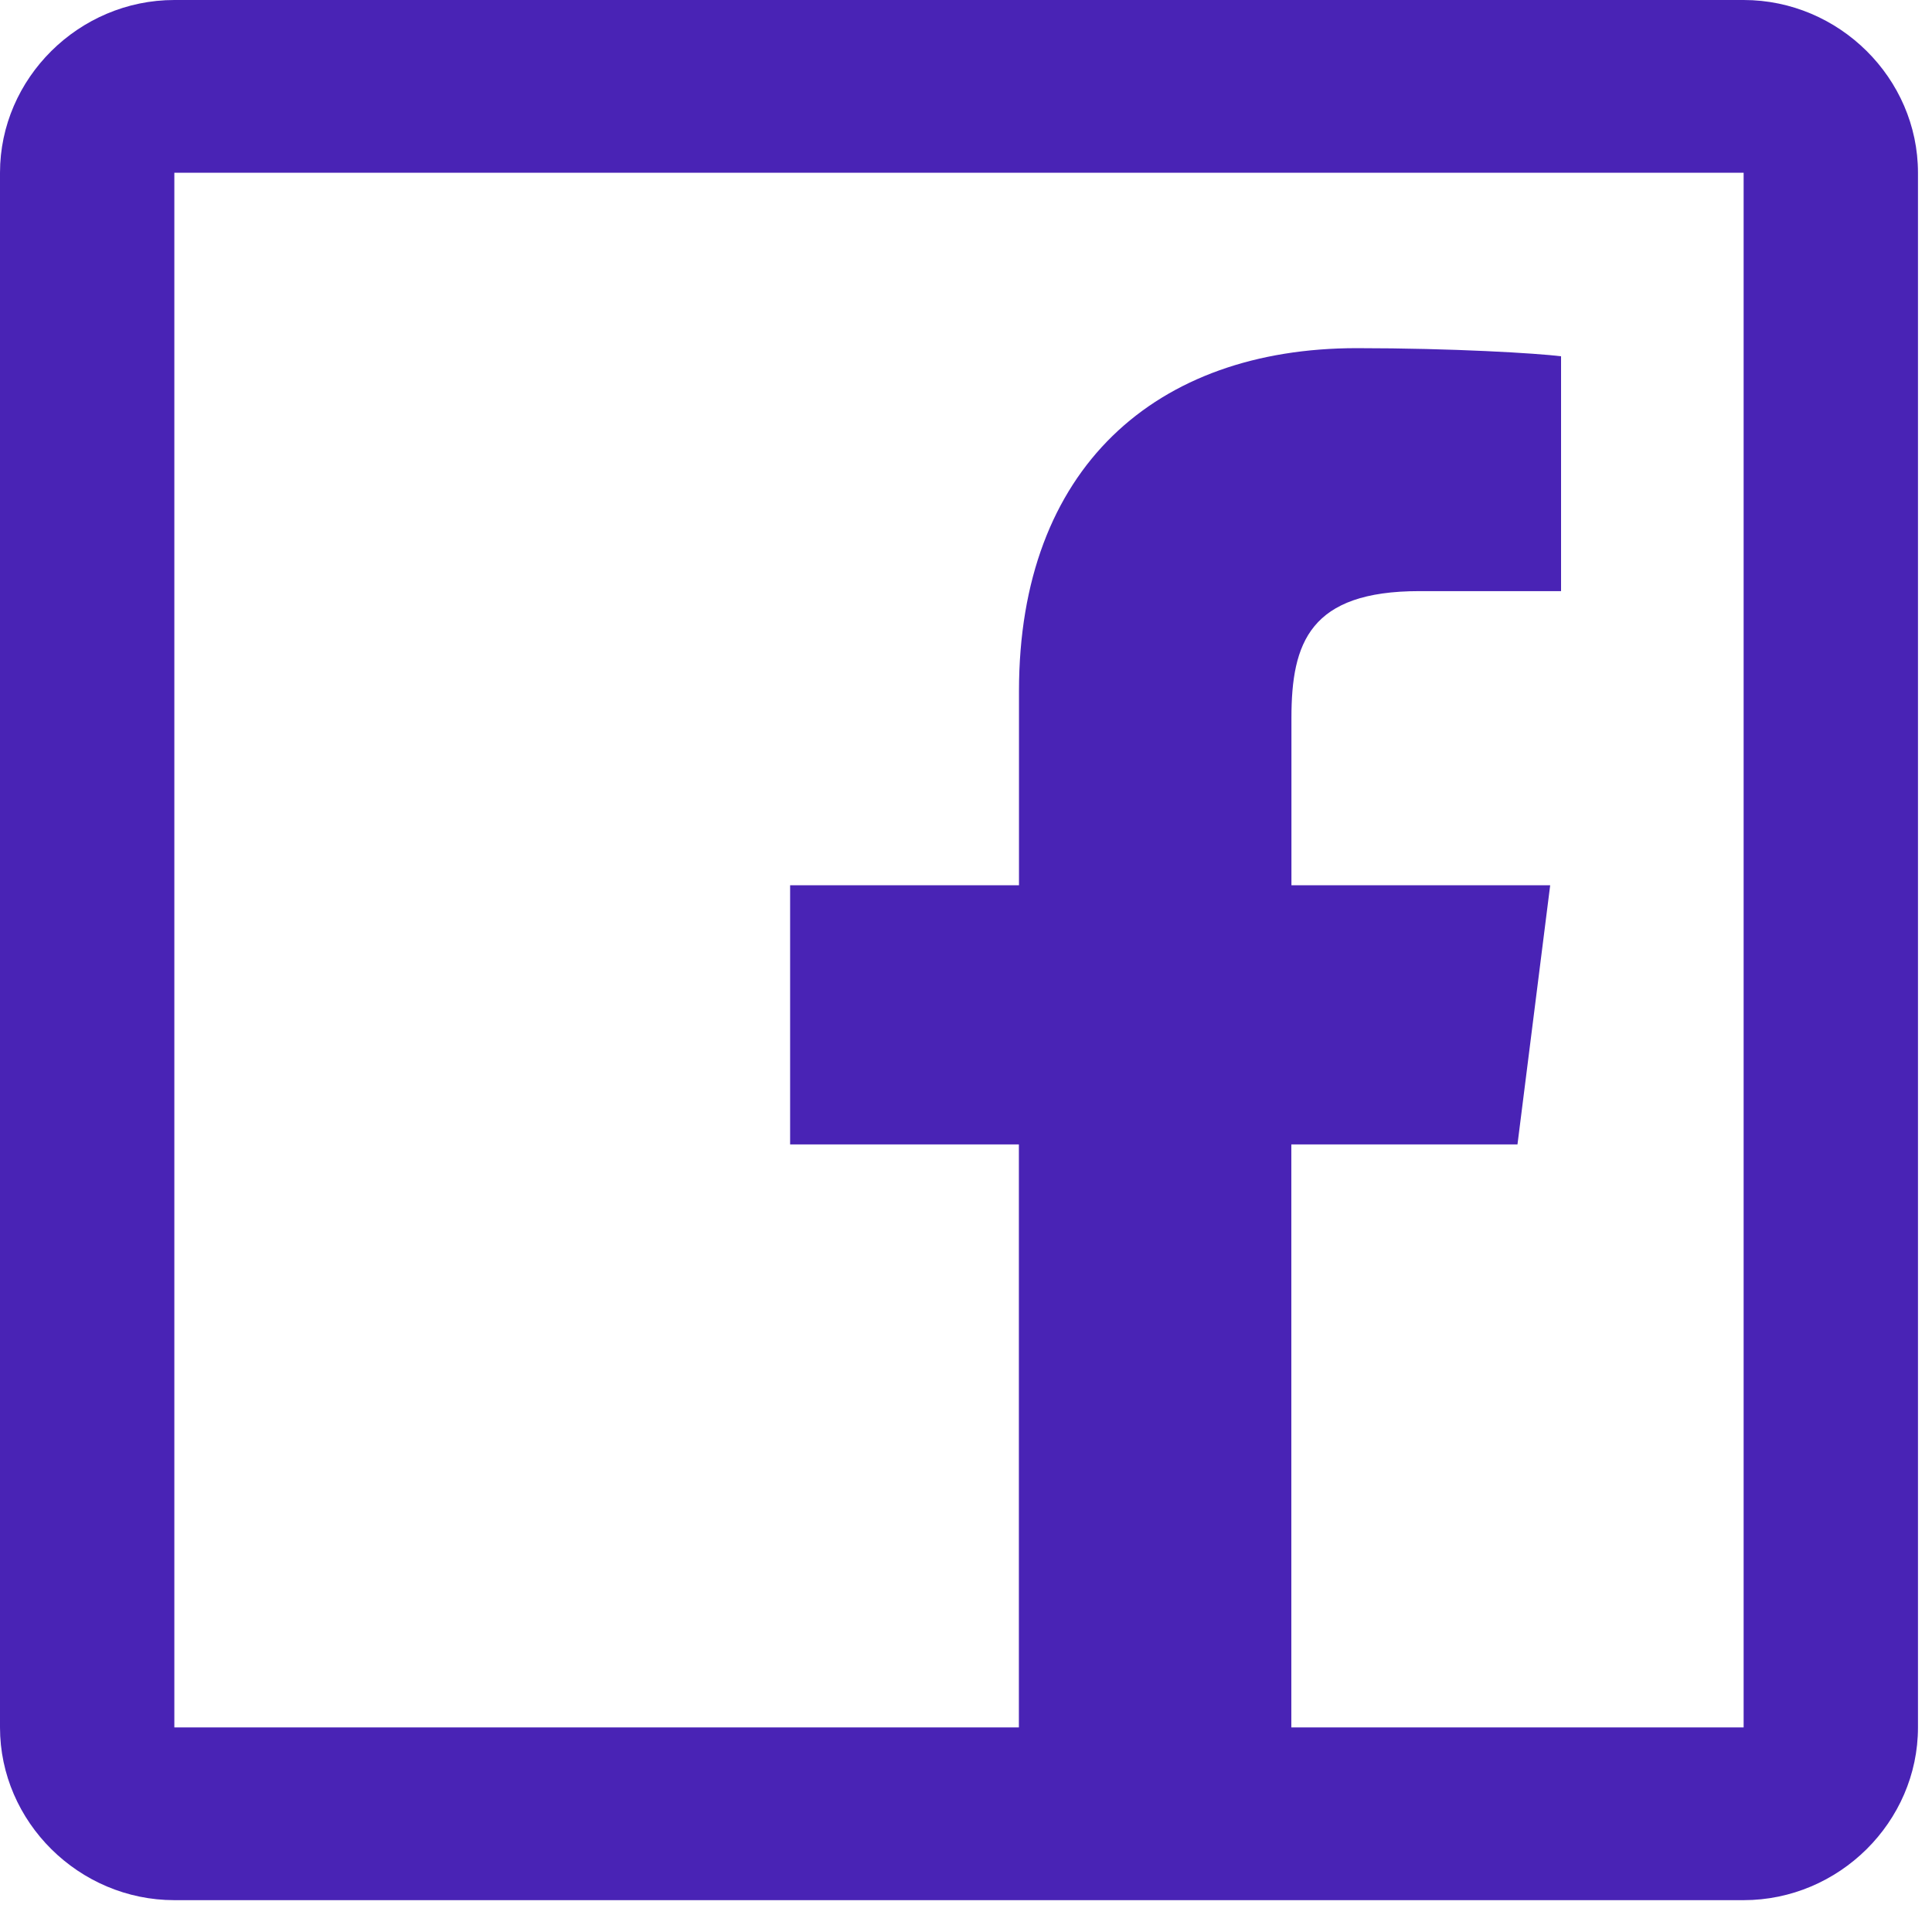 <svg width="54" height="54" viewBox="0 0 54 54" fill="none" xmlns="http://www.w3.org/2000/svg">
<path d="M4.873 0C2.208 0 0 2.187 0 4.828V48.282C0 50.923 2.208 53.11 4.873 53.11H48.735C51.401 53.11 53.608 50.923 53.608 48.282V4.828C53.608 2.187 51.401 0 48.735 0H4.873ZM4.873 4.828H48.735V48.282H36.093V31.987H42.414L43.328 24.744H36.096V20.066C36.096 17.956 36.617 16.522 39.673 16.522H43.632V9.958C42.957 9.874 40.616 9.731 37.923 9.731C32.306 9.731 28.481 13.08 28.481 19.313V24.744H22.084V31.987H28.478V48.282H4.873V4.828Z" fill="#4923B5"/>
</svg>
